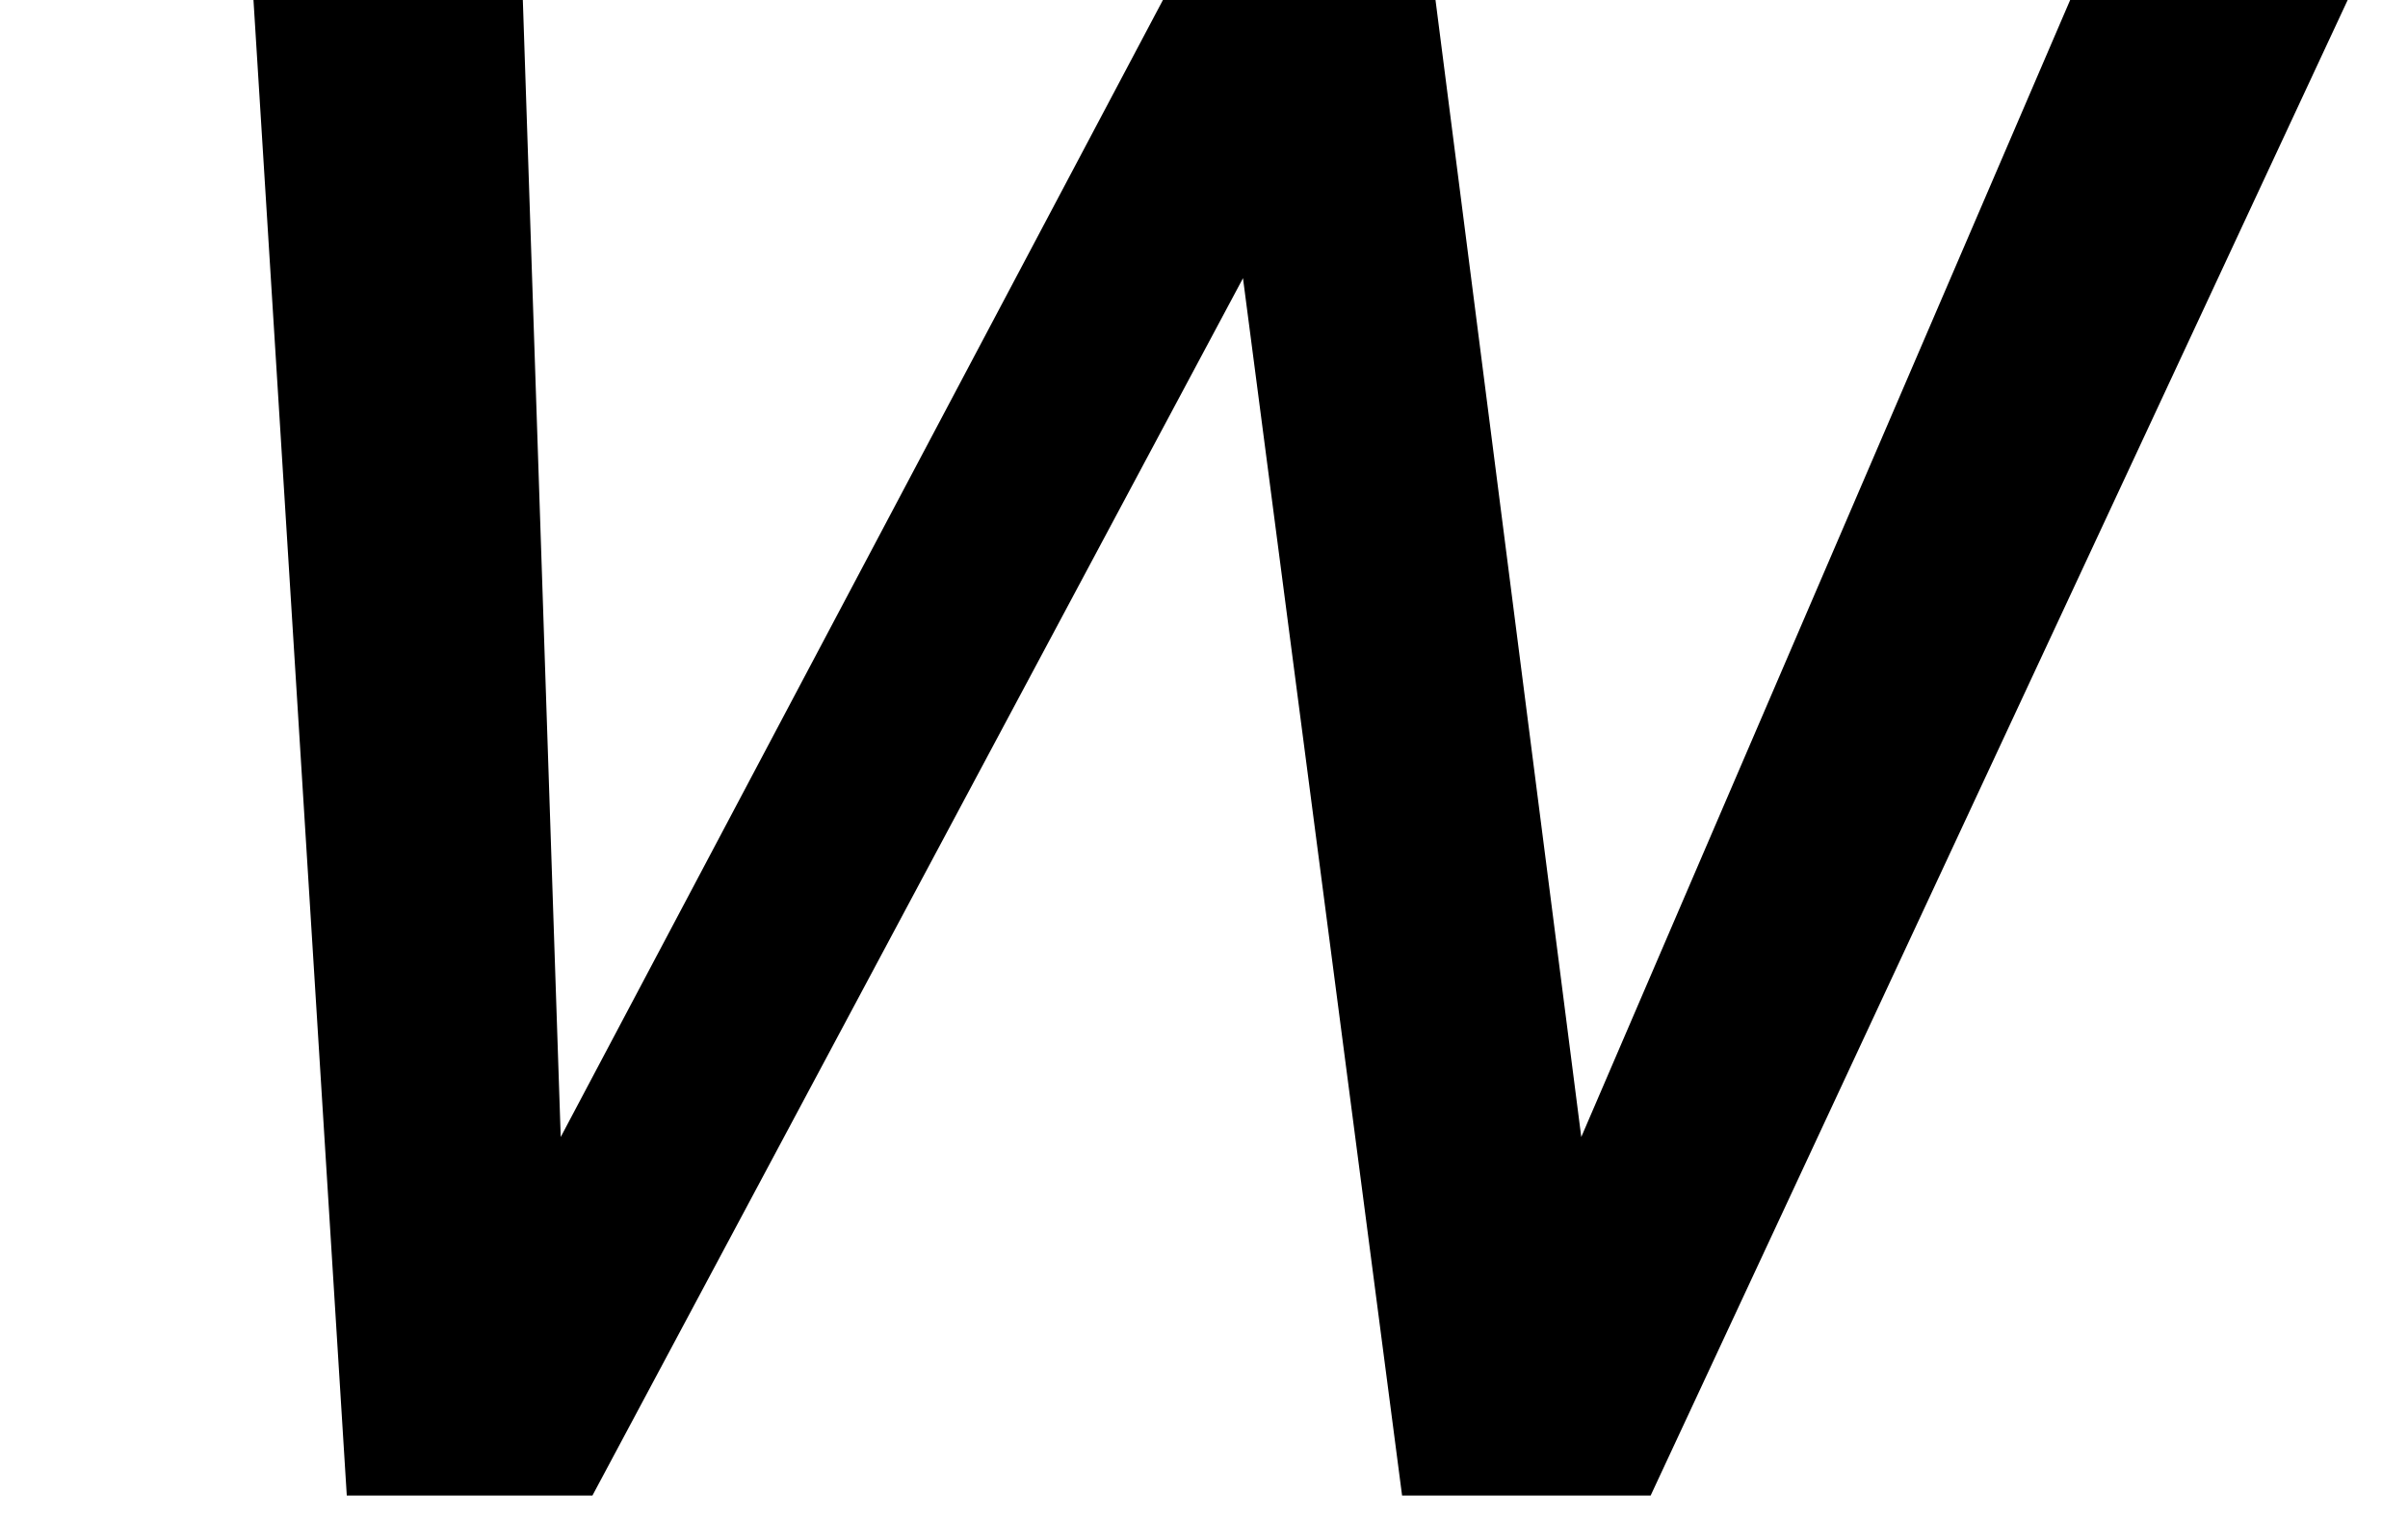 <?xml version='1.0' encoding='ISO-8859-1'?>
<!DOCTYPE svg PUBLIC "-//W3C//DTD SVG 1.1//EN" "http://www.w3.org/Graphics/SVG/1.1/DTD/svg11.dtd">
<!-- This file was generated by dvisvgm 1.2.2 (x86_64-unknown-linux-gnu) -->
<!-- Fri Nov 25 01:20:19 2016 -->
<svg height='14.705pt' version='1.1' viewBox='0 0 23.332 14.705' width='23.332pt' xmlns='http://www.w3.org/2000/svg' xmlns:xlink='http://www.w3.org/1999/xlink'>
<defs>
<path d='M20.725 -13.56H18.312L13.808 -3.085L12.465 -13.56H10.574L5.026 -3.085L4.677 -13.56H2.339L3.185 0H5.299L10.897 -10.475L12.266 0H14.405L20.725 -13.56Z' id='g1-119'/>
</defs>
<g id='page1' transform='matrix(1.126 0 0 1.126 -63.986 -61.582)'>
<use x='56.625' xlink:href='#g1-119' y='67.56'/>
</g>
</svg>
